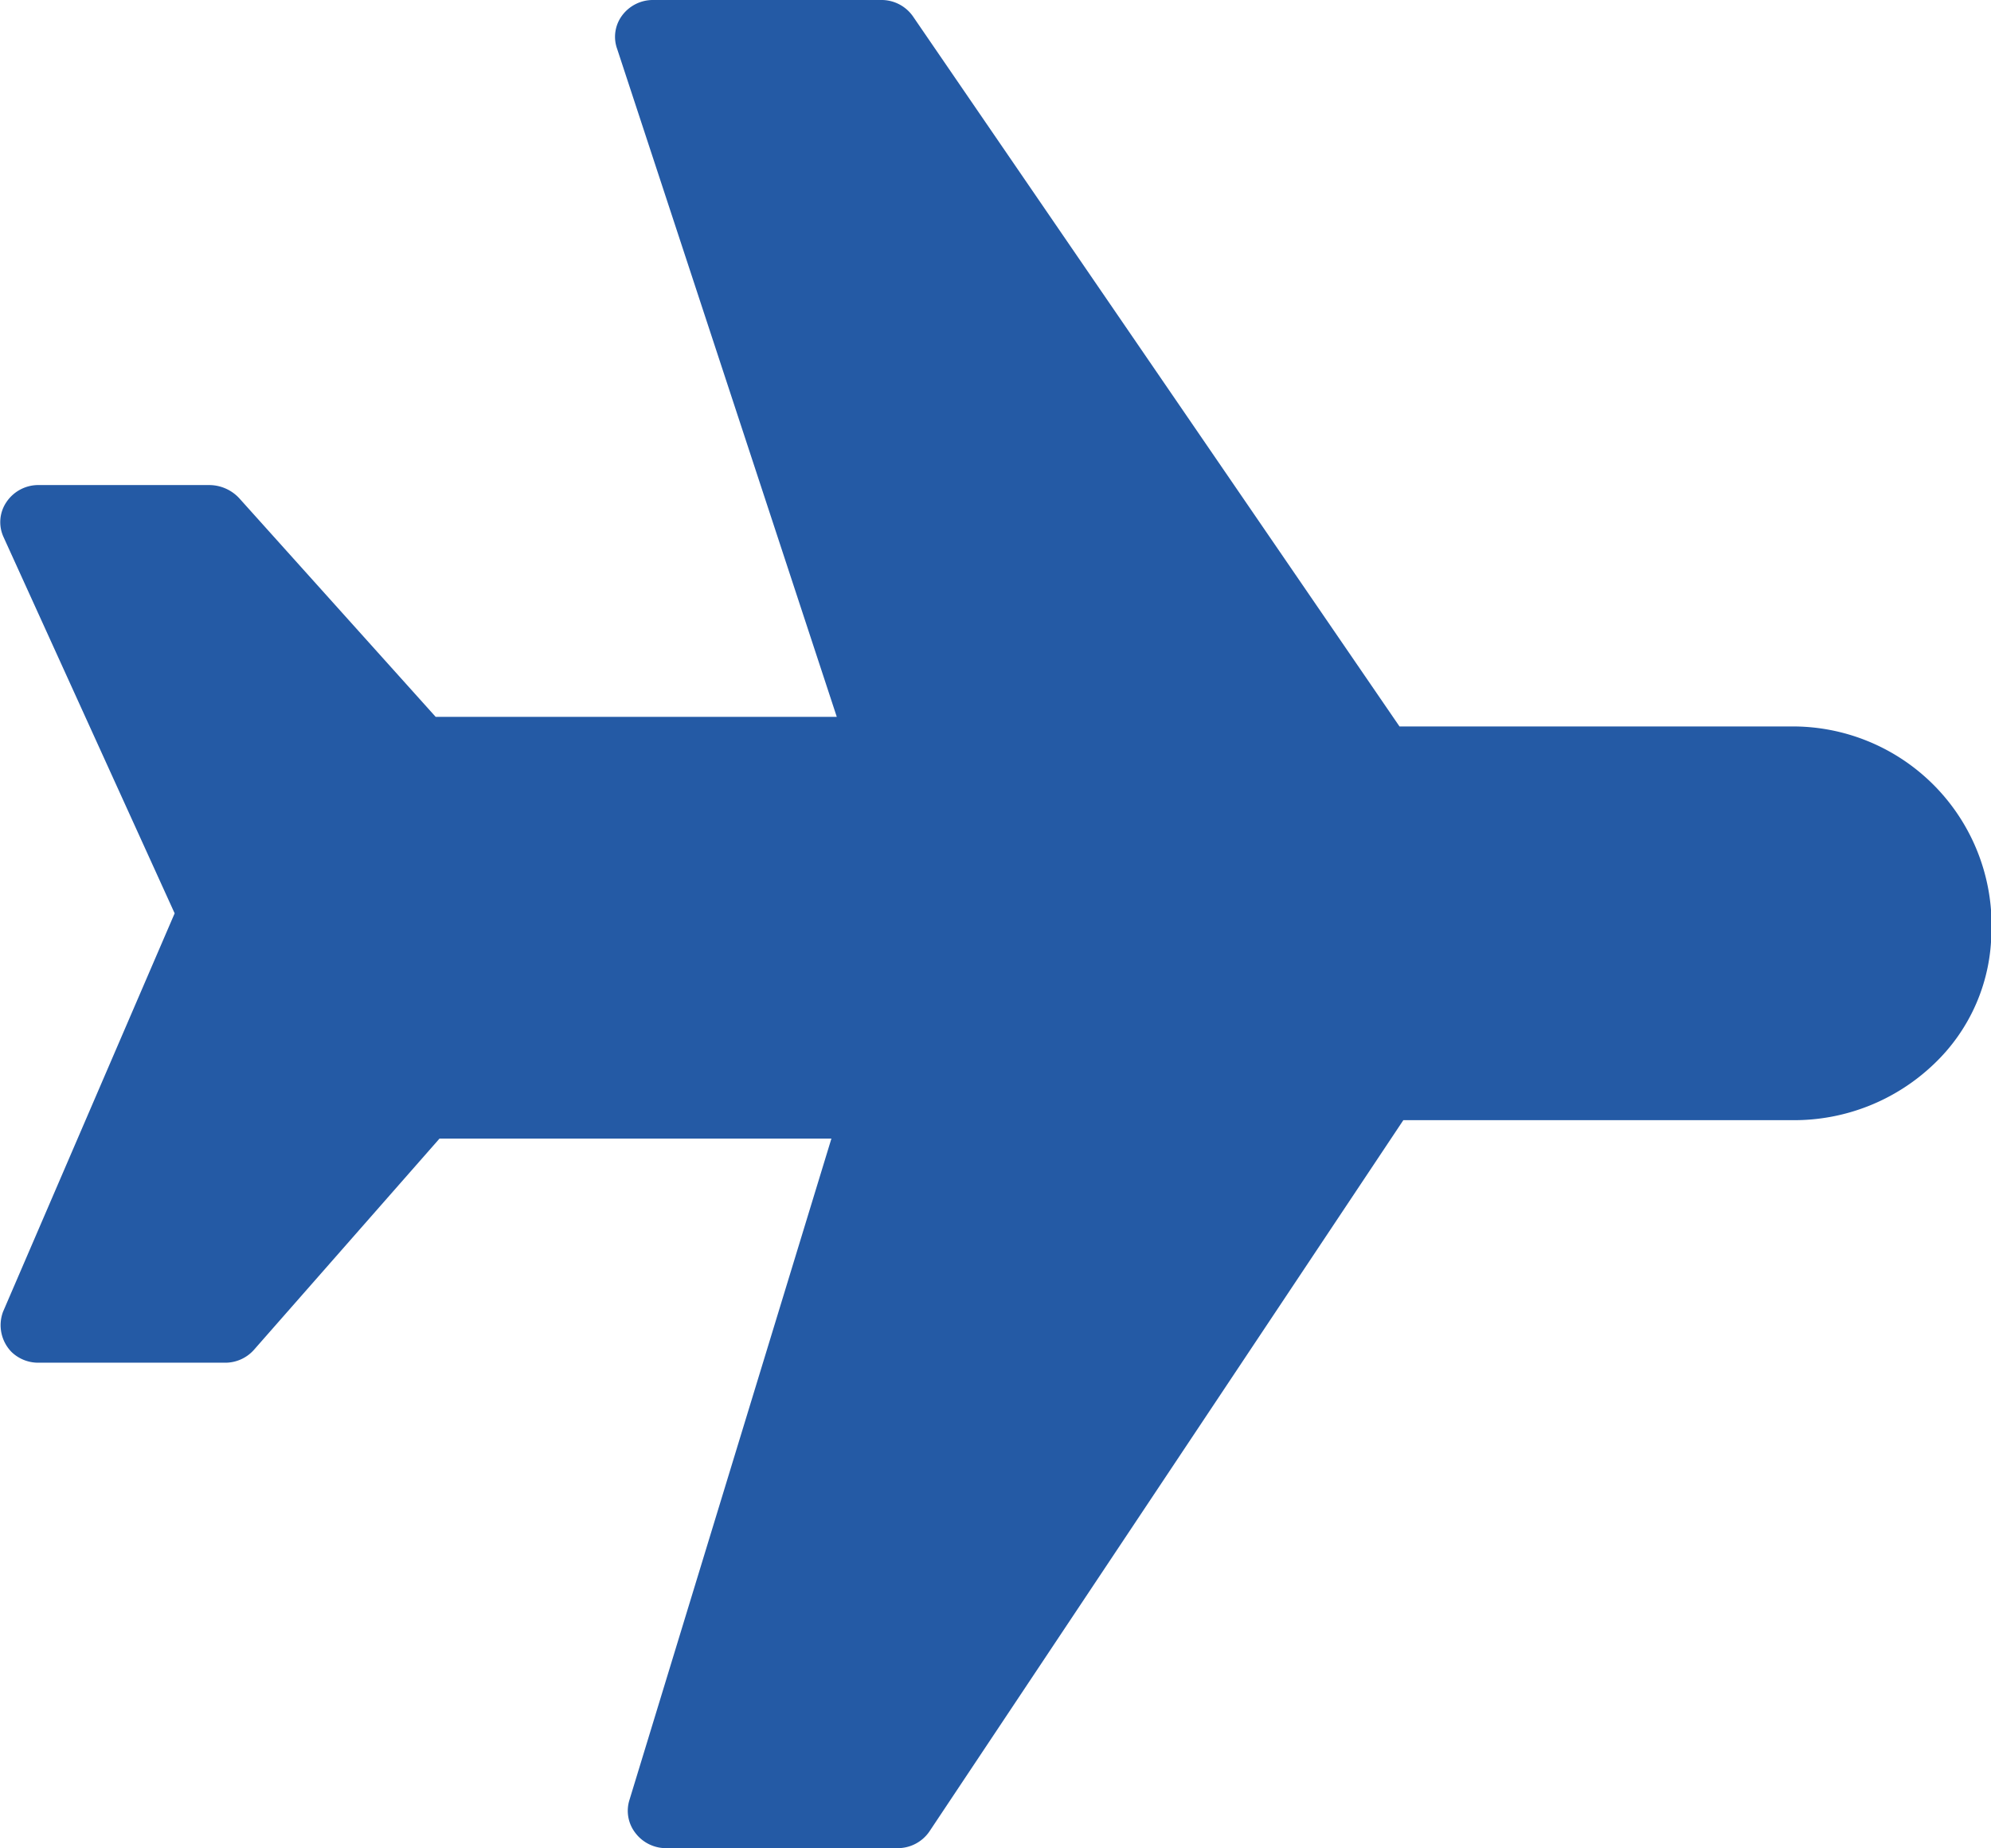 <svg id="图层_1" data-name="图层 1" xmlns="http://www.w3.org/2000/svg" viewBox="0 0 51.87 48.16"><defs><style>.cls-1{fill:#245aa5;fill-rule:evenodd;}</style></defs><title>飞机</title><path class="cls-1" d="M6.36,43.15a1,1,0,0,1-.22-1.05l4.47-10.38L6.15,21.91A0.93,0.93,0,0,1,6.23,21a1,1,0,0,1,.85-0.44h4.44a1.07,1.07,0,0,1,.77.34l5.12,5.7H27.86L22.14,9.2a0.93,0.93,0,0,1,.13-0.88,1,1,0,0,1,.82-0.4H29a1,1,0,0,1,.84.42L42.52,26.85H52.77a5.18,5.18,0,0,1,5.17,4.94v0.38a4.8,4.8,0,0,1-1.51,3.49,5.26,5.26,0,0,1-3.66,1.45H42.62L30.27,55.65a1,1,0,0,1-.84.43h-6a1,1,0,0,1-.82-0.4,0.94,0.94,0,0,1-.15-0.86l5.26-17.23H17.51l-4.83,5.5a1,1,0,0,1-.77.34H7.07A1,1,0,0,1,6.36,43.15Z" transform="translate(-6.06 -7.92)"/></svg>